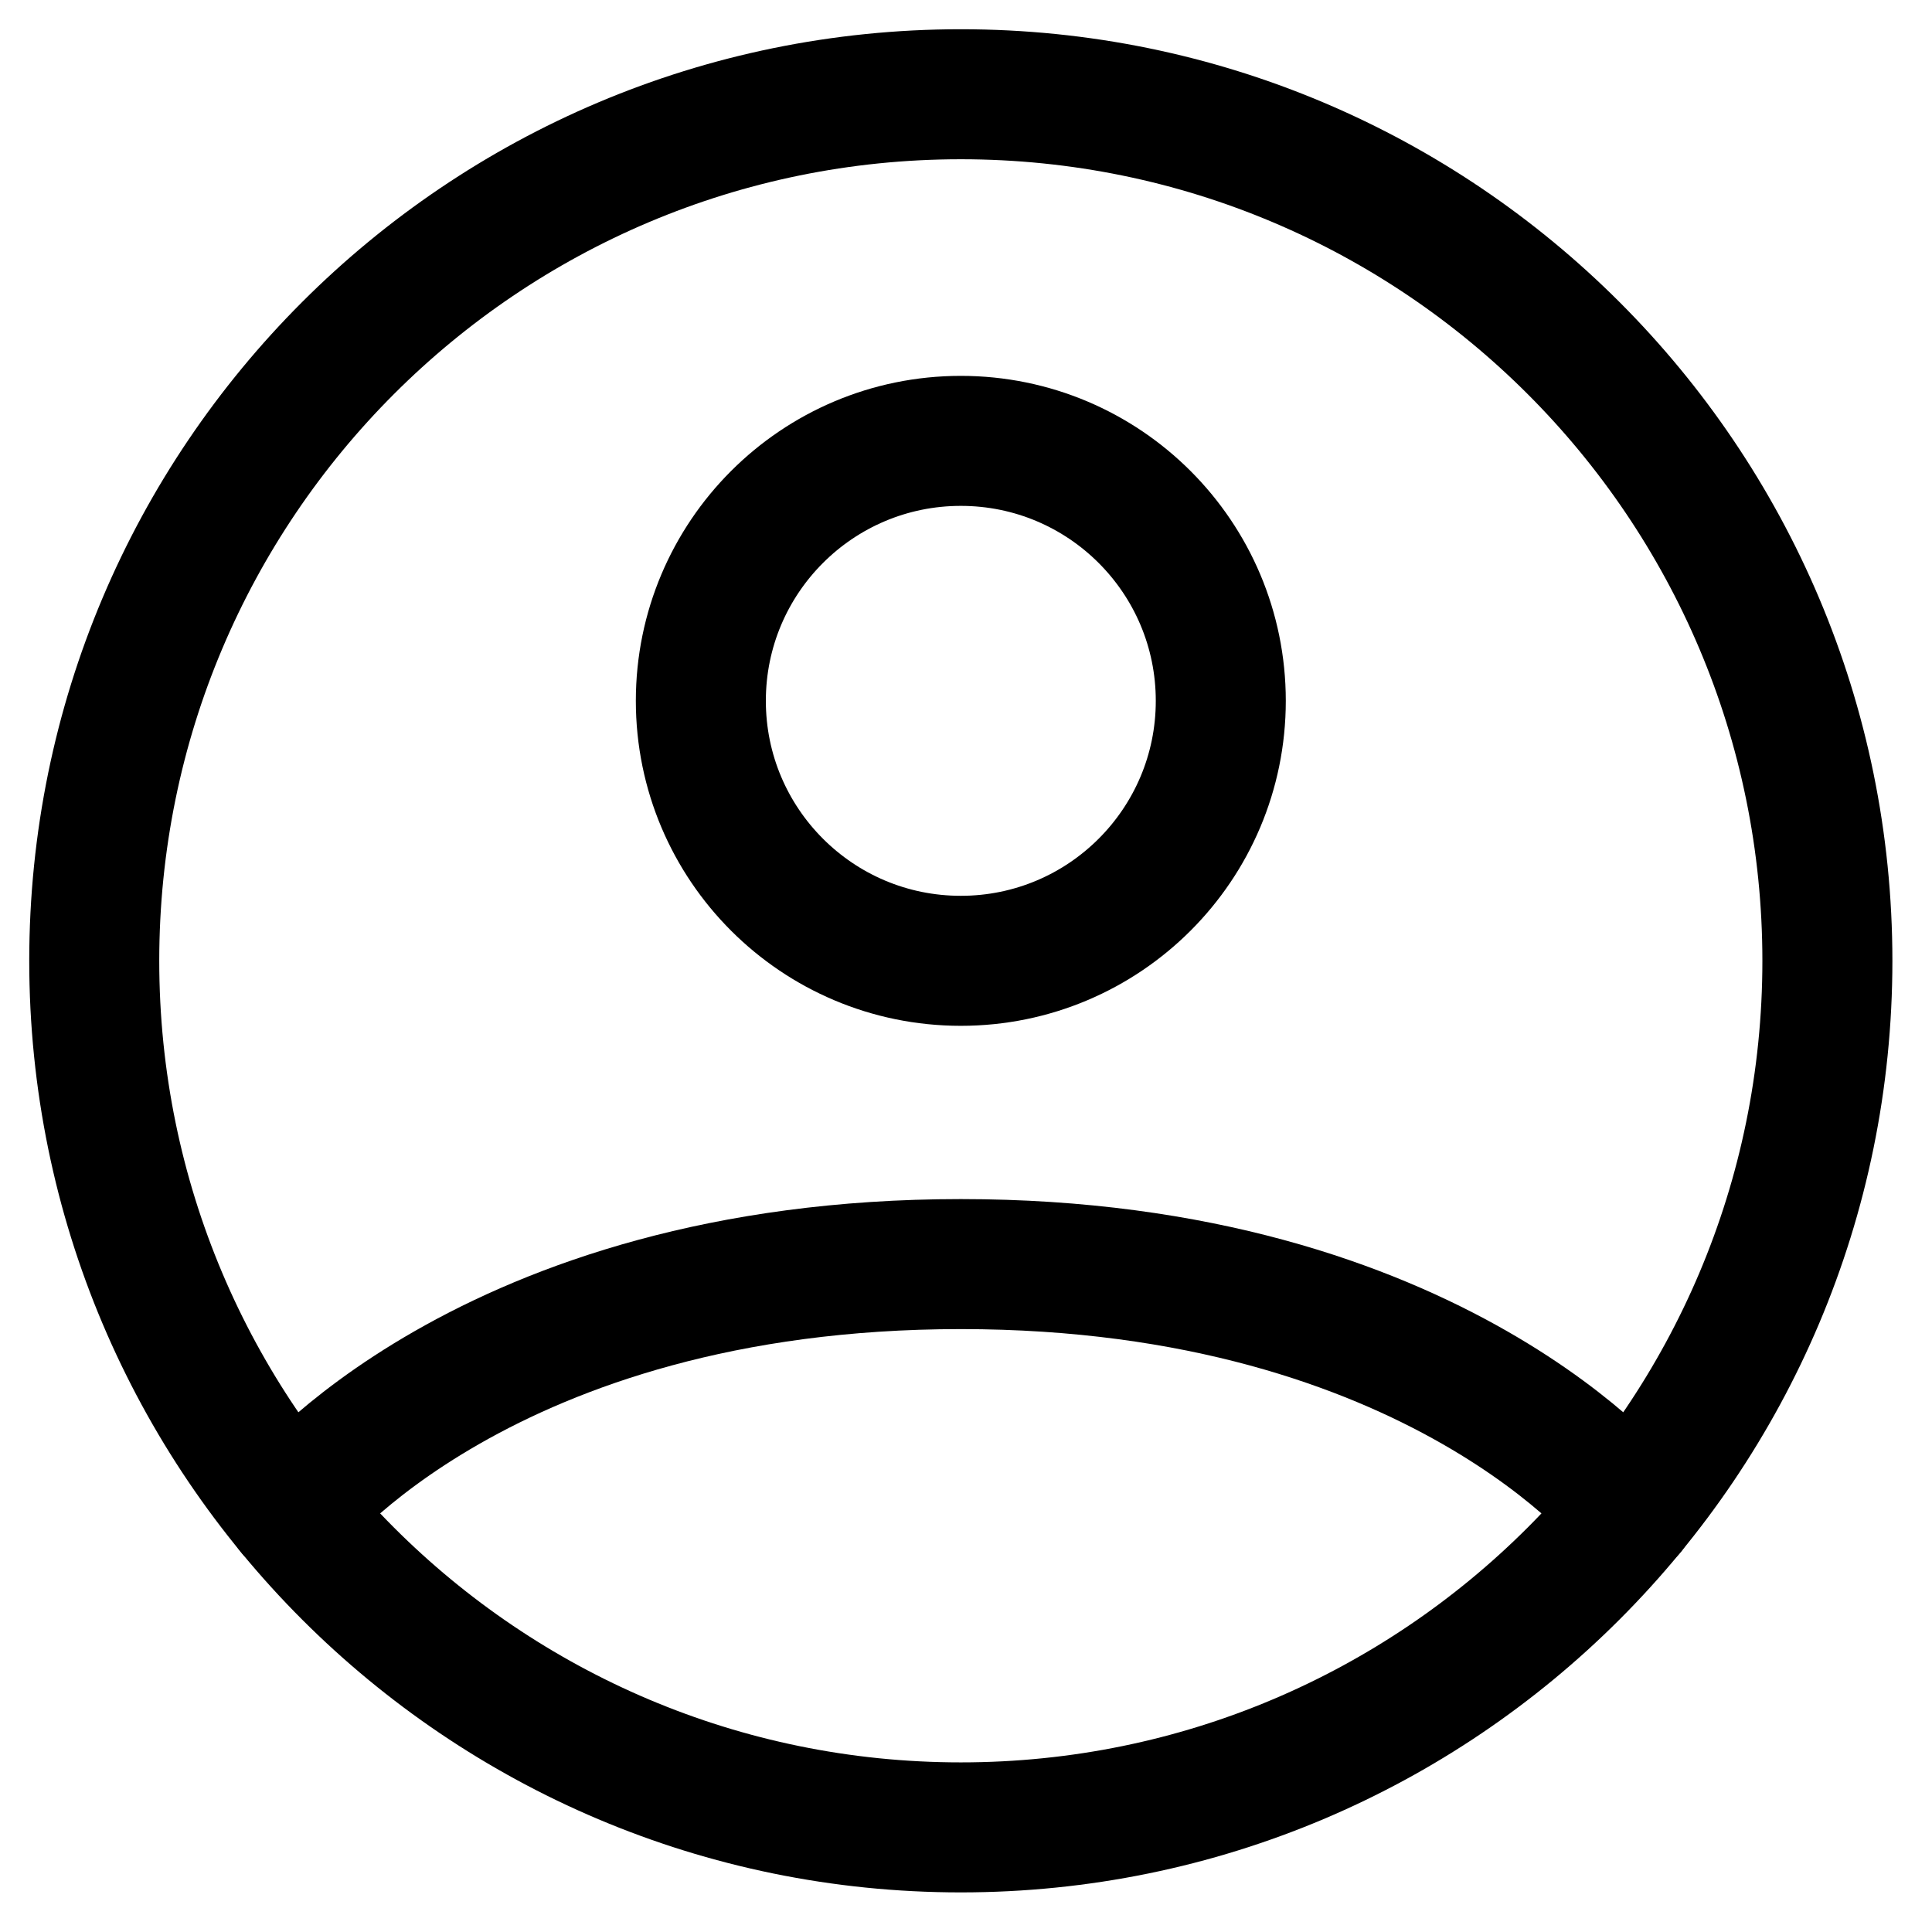 <svg width="41" height="41" viewBox="0 0 41 41" fill="none" xmlns="http://www.w3.org/2000/svg">
<path d="M20.39 2C10.233 2 2 10.233 2 20.39C2 30.546 10.233 38.78 20.39 38.78C30.546 38.78 38.78 30.546 38.78 20.39C38.78 10.233 30.546 2 20.39 2Z" stroke="black" stroke-width="2.759" stroke-linecap="round" stroke-linejoin="round"/>
<path d="M6.176 32.06C6.176 32.06 10.276 26.826 20.39 26.826C30.505 26.826 34.604 32.06 34.604 32.06" stroke="black" stroke-width="2.759" stroke-linecap="round" stroke-linejoin="round"/>
<path d="M20.39 20.39C23.437 20.39 25.907 17.92 25.907 14.873C25.907 11.826 23.437 9.356 20.39 9.356C17.343 9.356 14.873 11.826 14.873 14.873C14.873 17.92 17.343 20.39 20.39 20.39Z" stroke="black" stroke-width="2.759" stroke-linecap="round" stroke-linejoin="round"/>
</svg>
